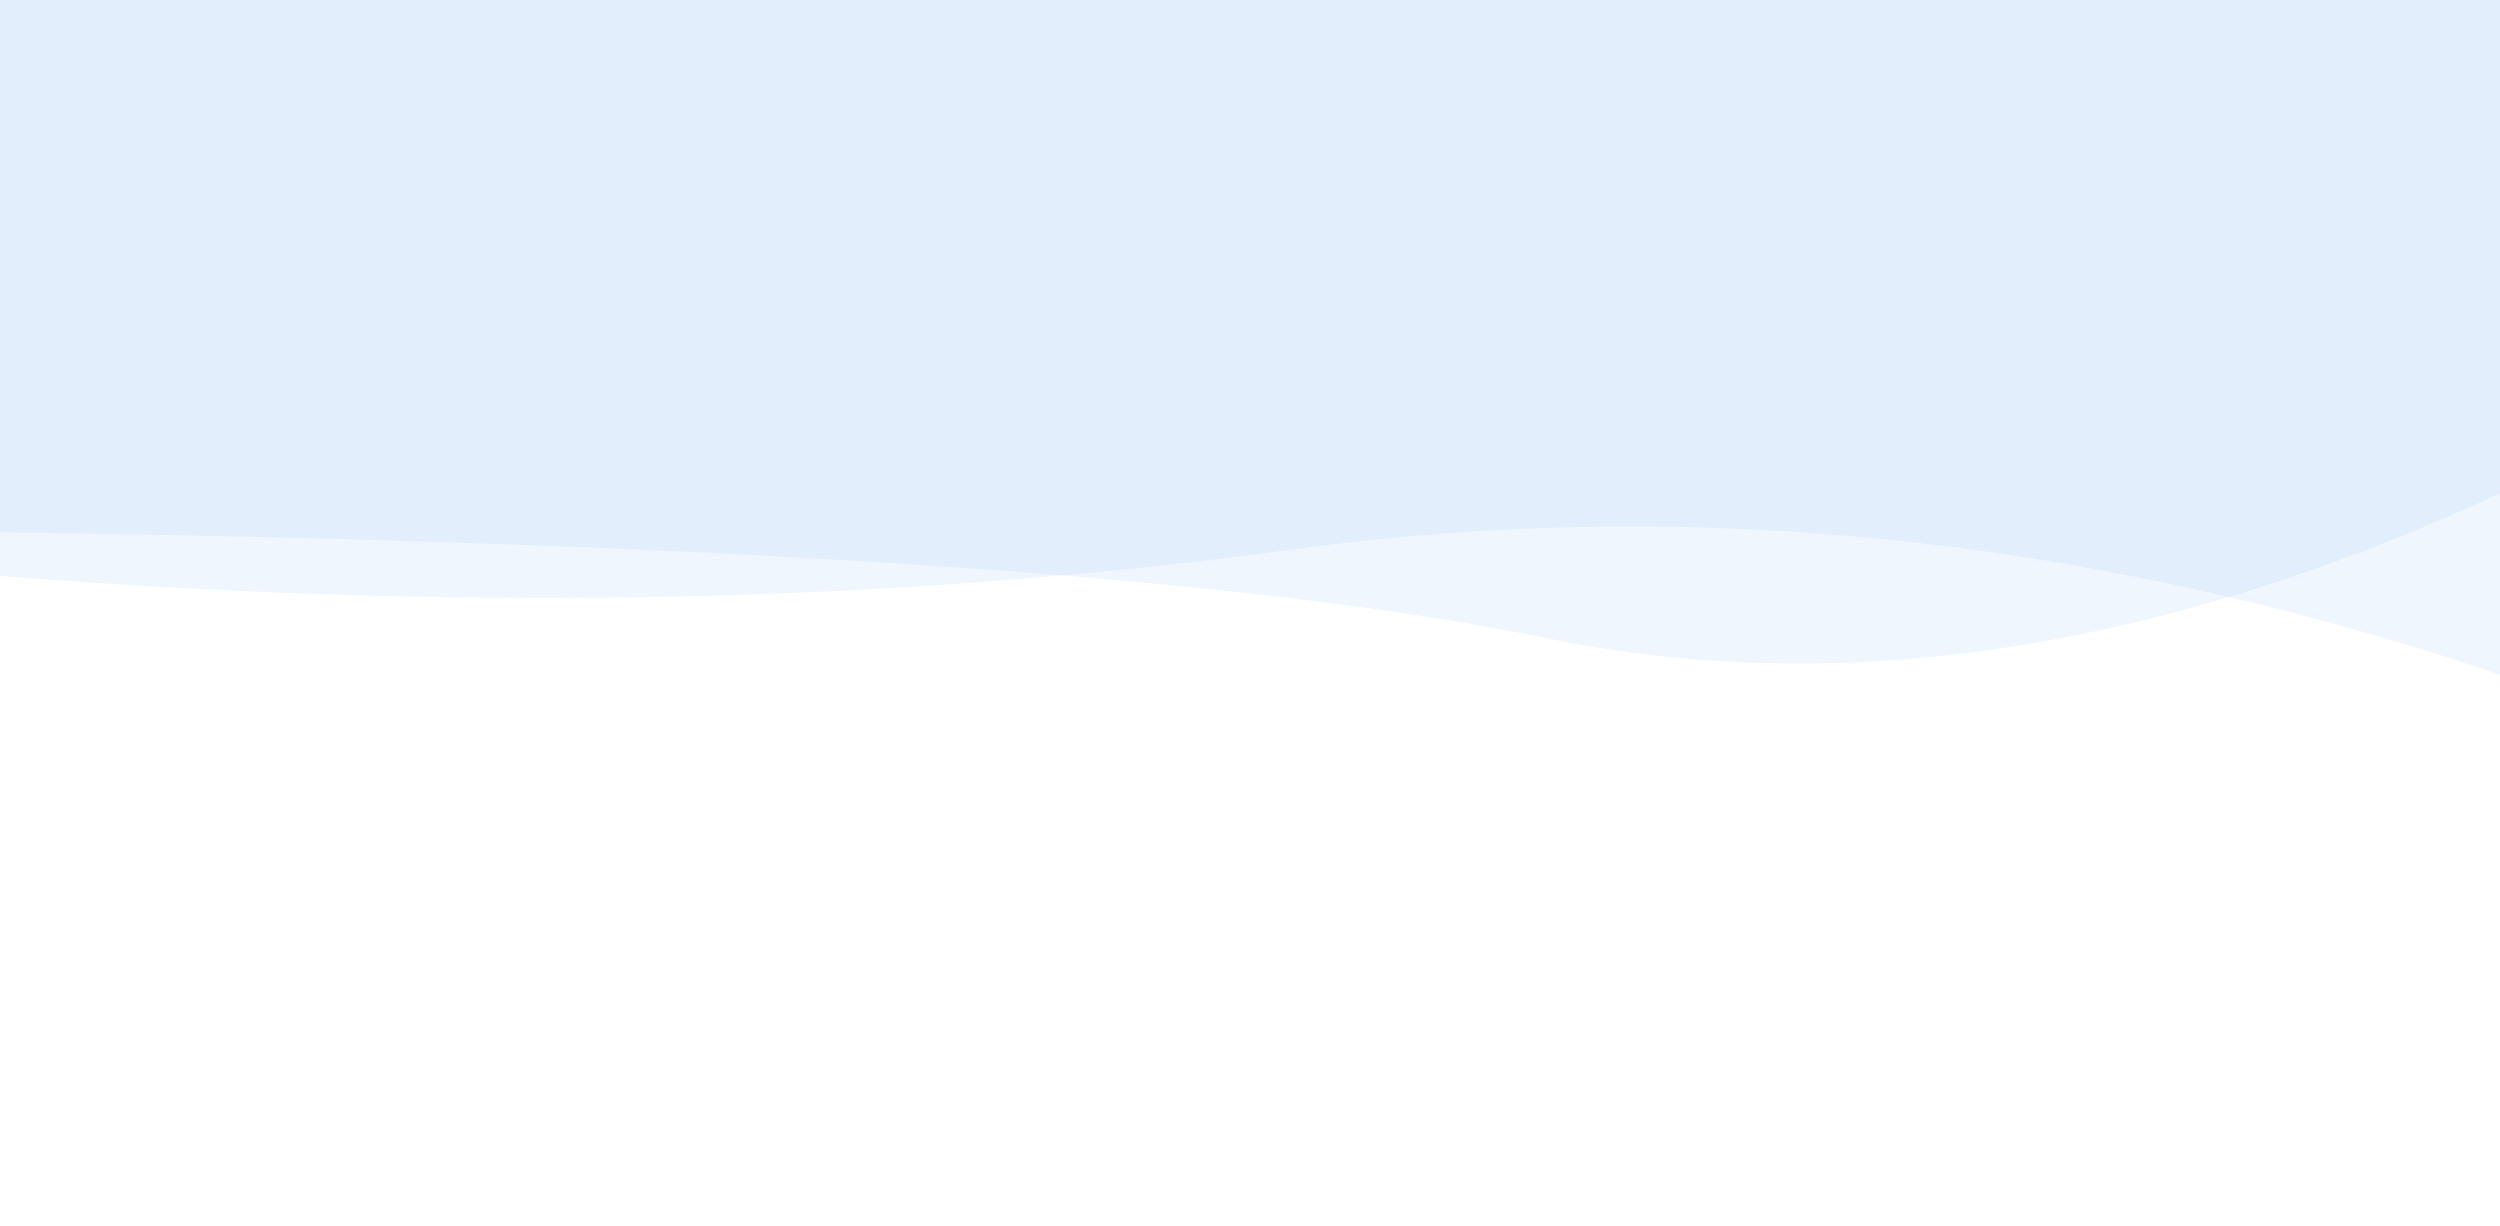 <?xml version="1.0" encoding="UTF-8" standalone="no"?><!DOCTYPE svg PUBLIC "-//W3C//DTD SVG 1.1//EN" "http://www.w3.org/Graphics/SVG/1.1/DTD/svg11.dtd"><svg width="100%" height="100%" viewBox="0 0 1301 638" version="1.1" xmlns="http://www.w3.org/2000/svg" xmlns:xlink="http://www.w3.org/1999/xlink" xml:space="preserve" xmlns:serif="http://www.serif.com/" style="fill-rule:evenodd;clip-rule:evenodd;stroke-linejoin:round;stroke-miterlimit:1.414;"><g id="Background"><path id="Rectangle" d="M-13.619,276.797c391.089,5.008 663.757,23.414 818.004,55.219c154.247,31.805 320.246,6.499 497.996,-75.918l0.013,-360.617l-1316.01,0l0,381.316Z" style="fill:#4a90e2;fill-opacity:0.08;"/><path id="Rectangle1" serif:id="Rectangle" d="M-16.499,298.385c247.474,20.513 477.172,16.361 689.094,-12.457c211.922,-28.818 426.159,-5.453 642.711,70.094l-7.227,-482l-1316,0l-8.578,424.363Z" style="fill:#4a90e2;fill-opacity:0.08;"/></g></svg>